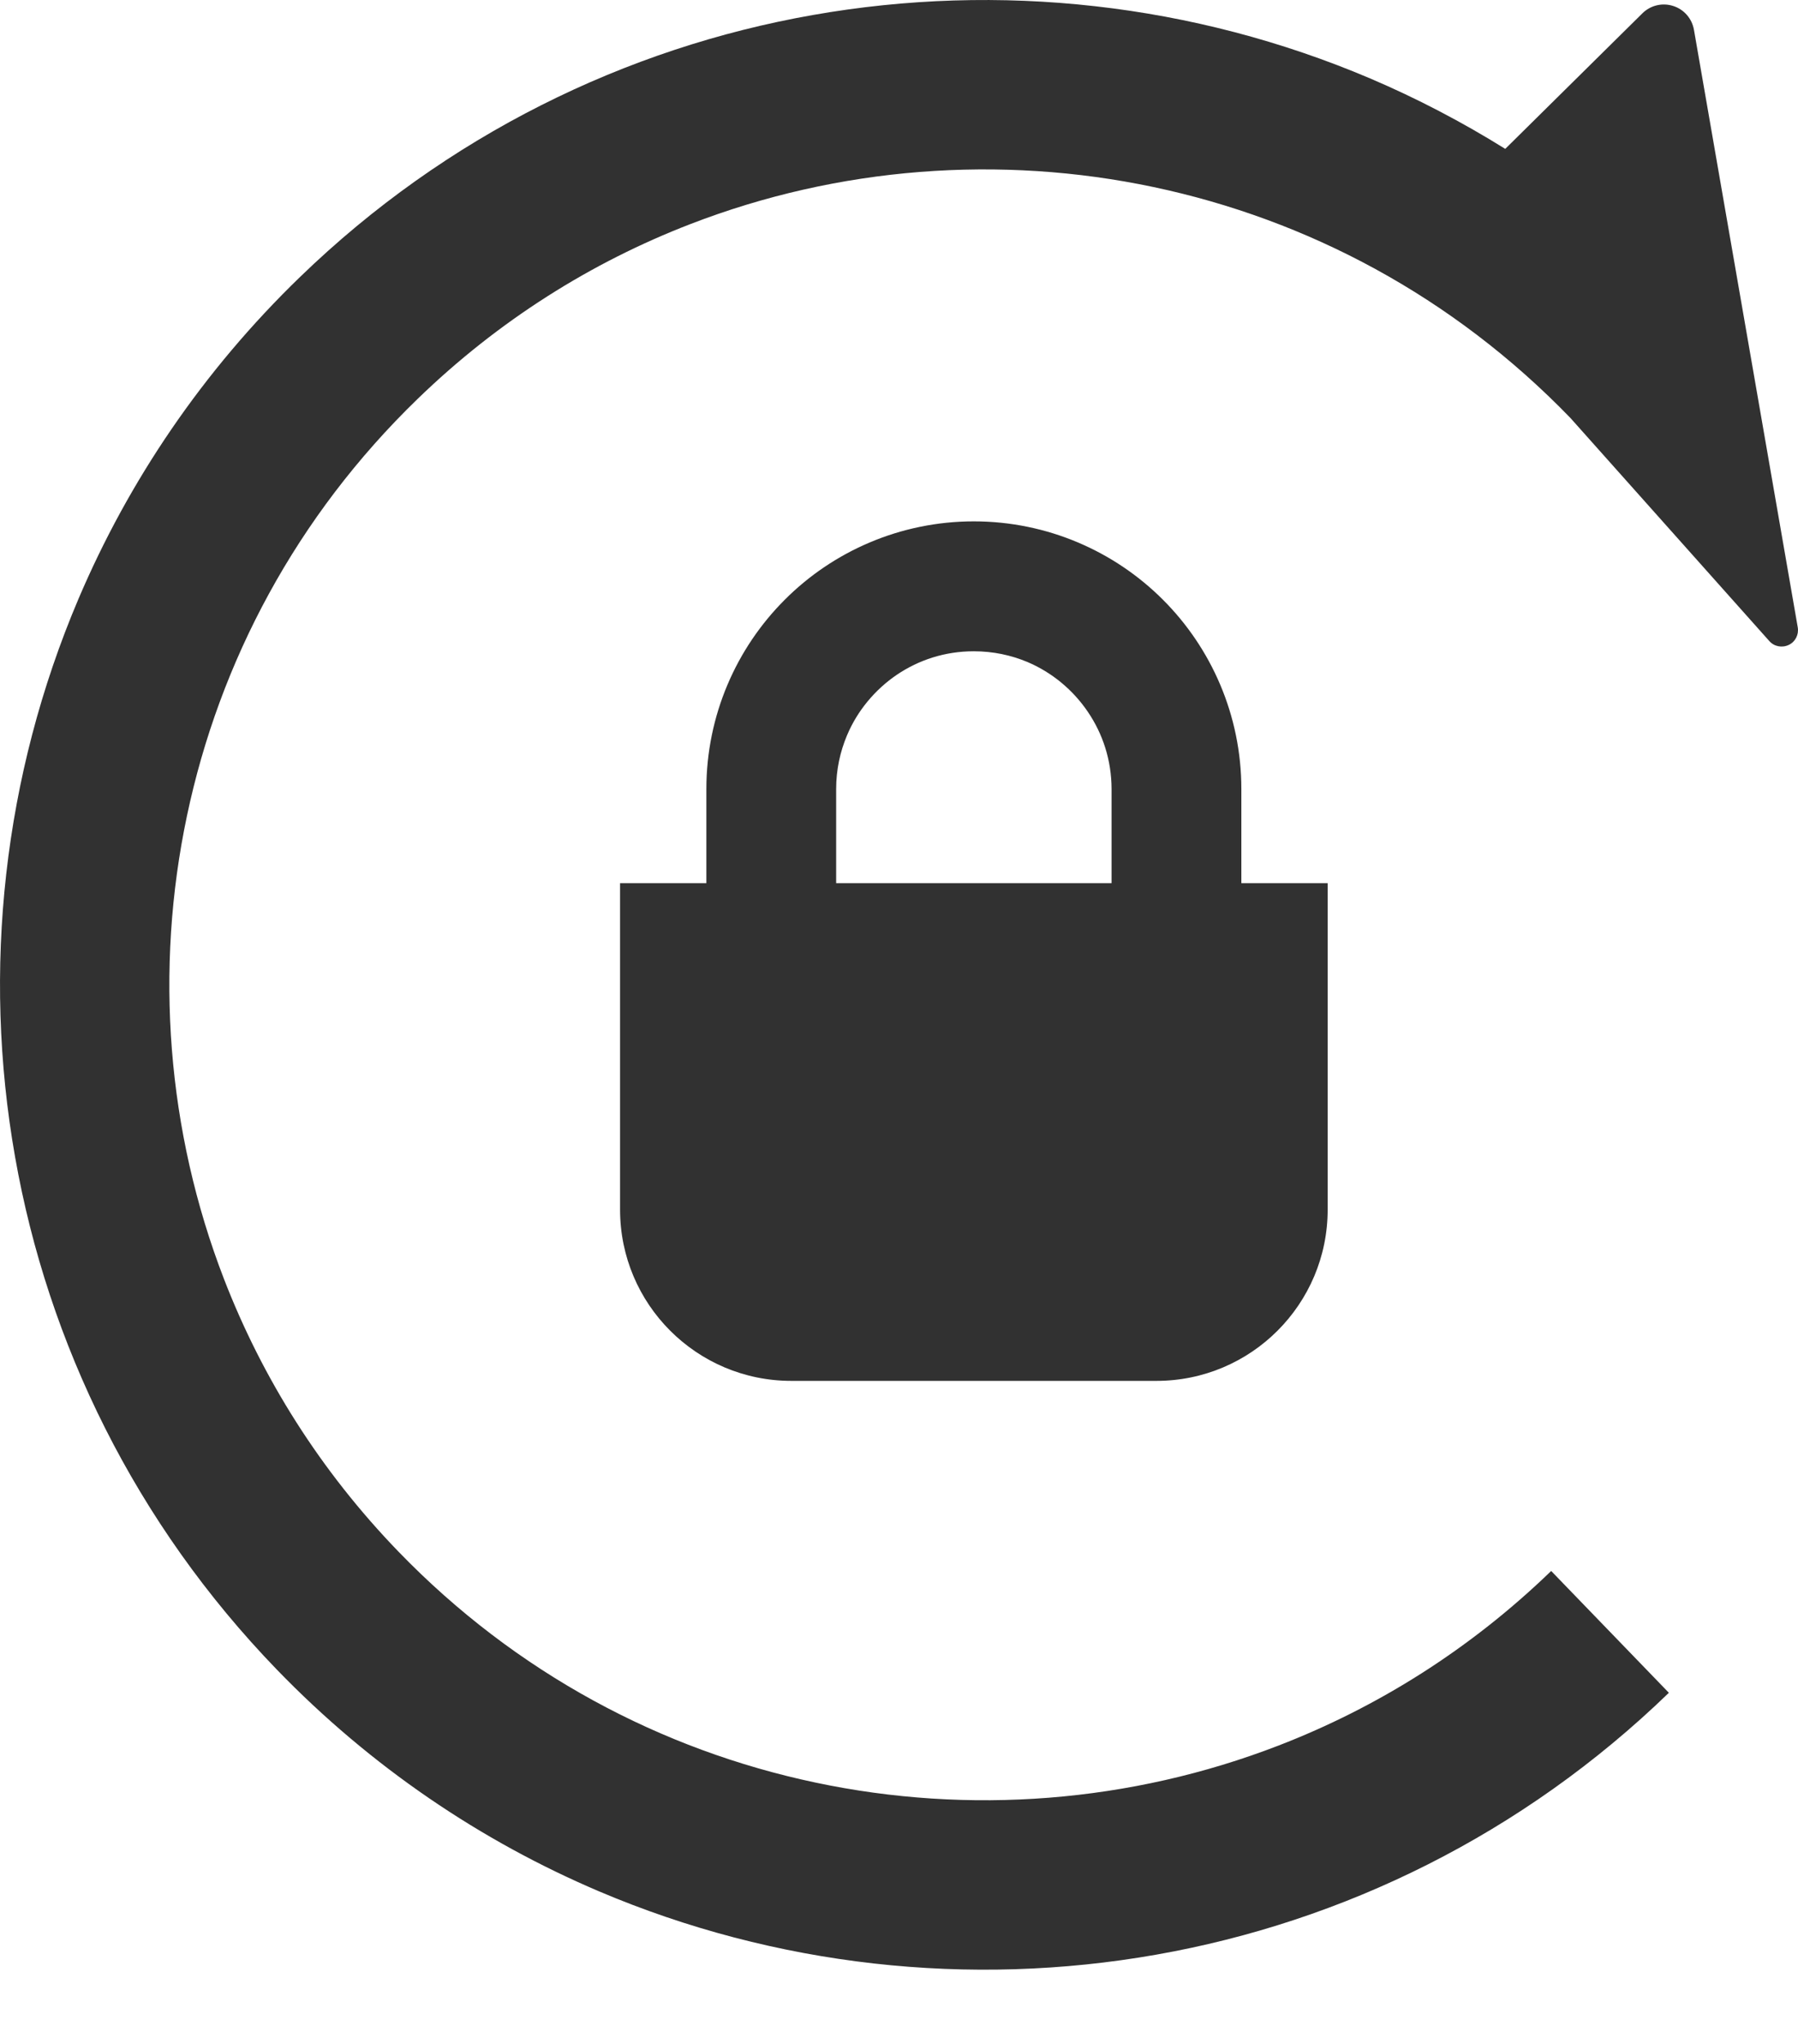 <svg width="22" height="25" viewBox="0 0 22 25" fill="none" xmlns="http://www.w3.org/2000/svg">
<path fill-rule="evenodd" clip-rule="evenodd" d="M20.727 0.365L21.997 7.673C22.012 7.762 21.968 7.85 21.887 7.888C21.805 7.927 21.708 7.908 21.649 7.841L19.215 5.112C17.776 3.625 15.995 2.685 14.115 2.288C12.235 1.891 10.258 2.041 8.447 2.741C7.239 3.207 6.104 3.917 5.112 4.877C3.625 6.316 2.685 8.096 2.288 9.977C1.891 11.857 2.041 13.833 2.741 15.645C3.208 16.852 3.917 17.988 4.877 18.98C6.315 20.466 8.096 21.406 9.977 21.803C11.857 22.201 13.833 22.05 15.645 21.35C16.852 20.884 17.988 20.174 18.98 19.215L20.42 20.705C18.63 22.437 16.432 23.506 14.148 23.908C11.863 24.311 9.489 24.051 7.328 23.133C5.887 22.52 4.541 21.614 3.387 20.421C1.655 18.63 0.586 16.432 0.184 14.148C-0.219 11.863 0.041 9.489 0.959 7.328C1.572 5.887 2.478 4.541 3.672 3.387C5.462 1.655 7.66 0.586 9.944 0.184C12.228 -0.219 14.602 0.041 16.764 0.959C17.332 1.201 17.885 1.489 18.418 1.821L20.096 0.163C20.195 0.065 20.34 0.03 20.473 0.073C20.606 0.115 20.703 0.228 20.727 0.365ZM14.23 7.336C13.64 6.745 12.817 6.377 11.915 6.377C11.015 6.377 10.191 6.745 9.602 7.336C9.011 7.926 8.643 8.749 8.643 9.651V10.802H7.587V14.796C7.587 15.952 8.525 16.89 9.682 16.89H14.15C15.307 16.89 16.245 15.952 16.245 14.796V10.802H15.189V9.651C15.189 8.749 14.821 7.926 14.23 7.336ZM10.231 9.651C10.231 9.416 10.279 9.196 10.364 8.994C10.49 8.694 10.706 8.435 10.974 8.253C11.244 8.071 11.564 7.966 11.915 7.966C12.15 7.966 12.37 8.013 12.571 8.097C12.873 8.225 13.131 8.44 13.313 8.71C13.494 8.978 13.6 9.298 13.601 9.651V10.802H10.231V9.651Z" fill="#313131"/>
</svg>

